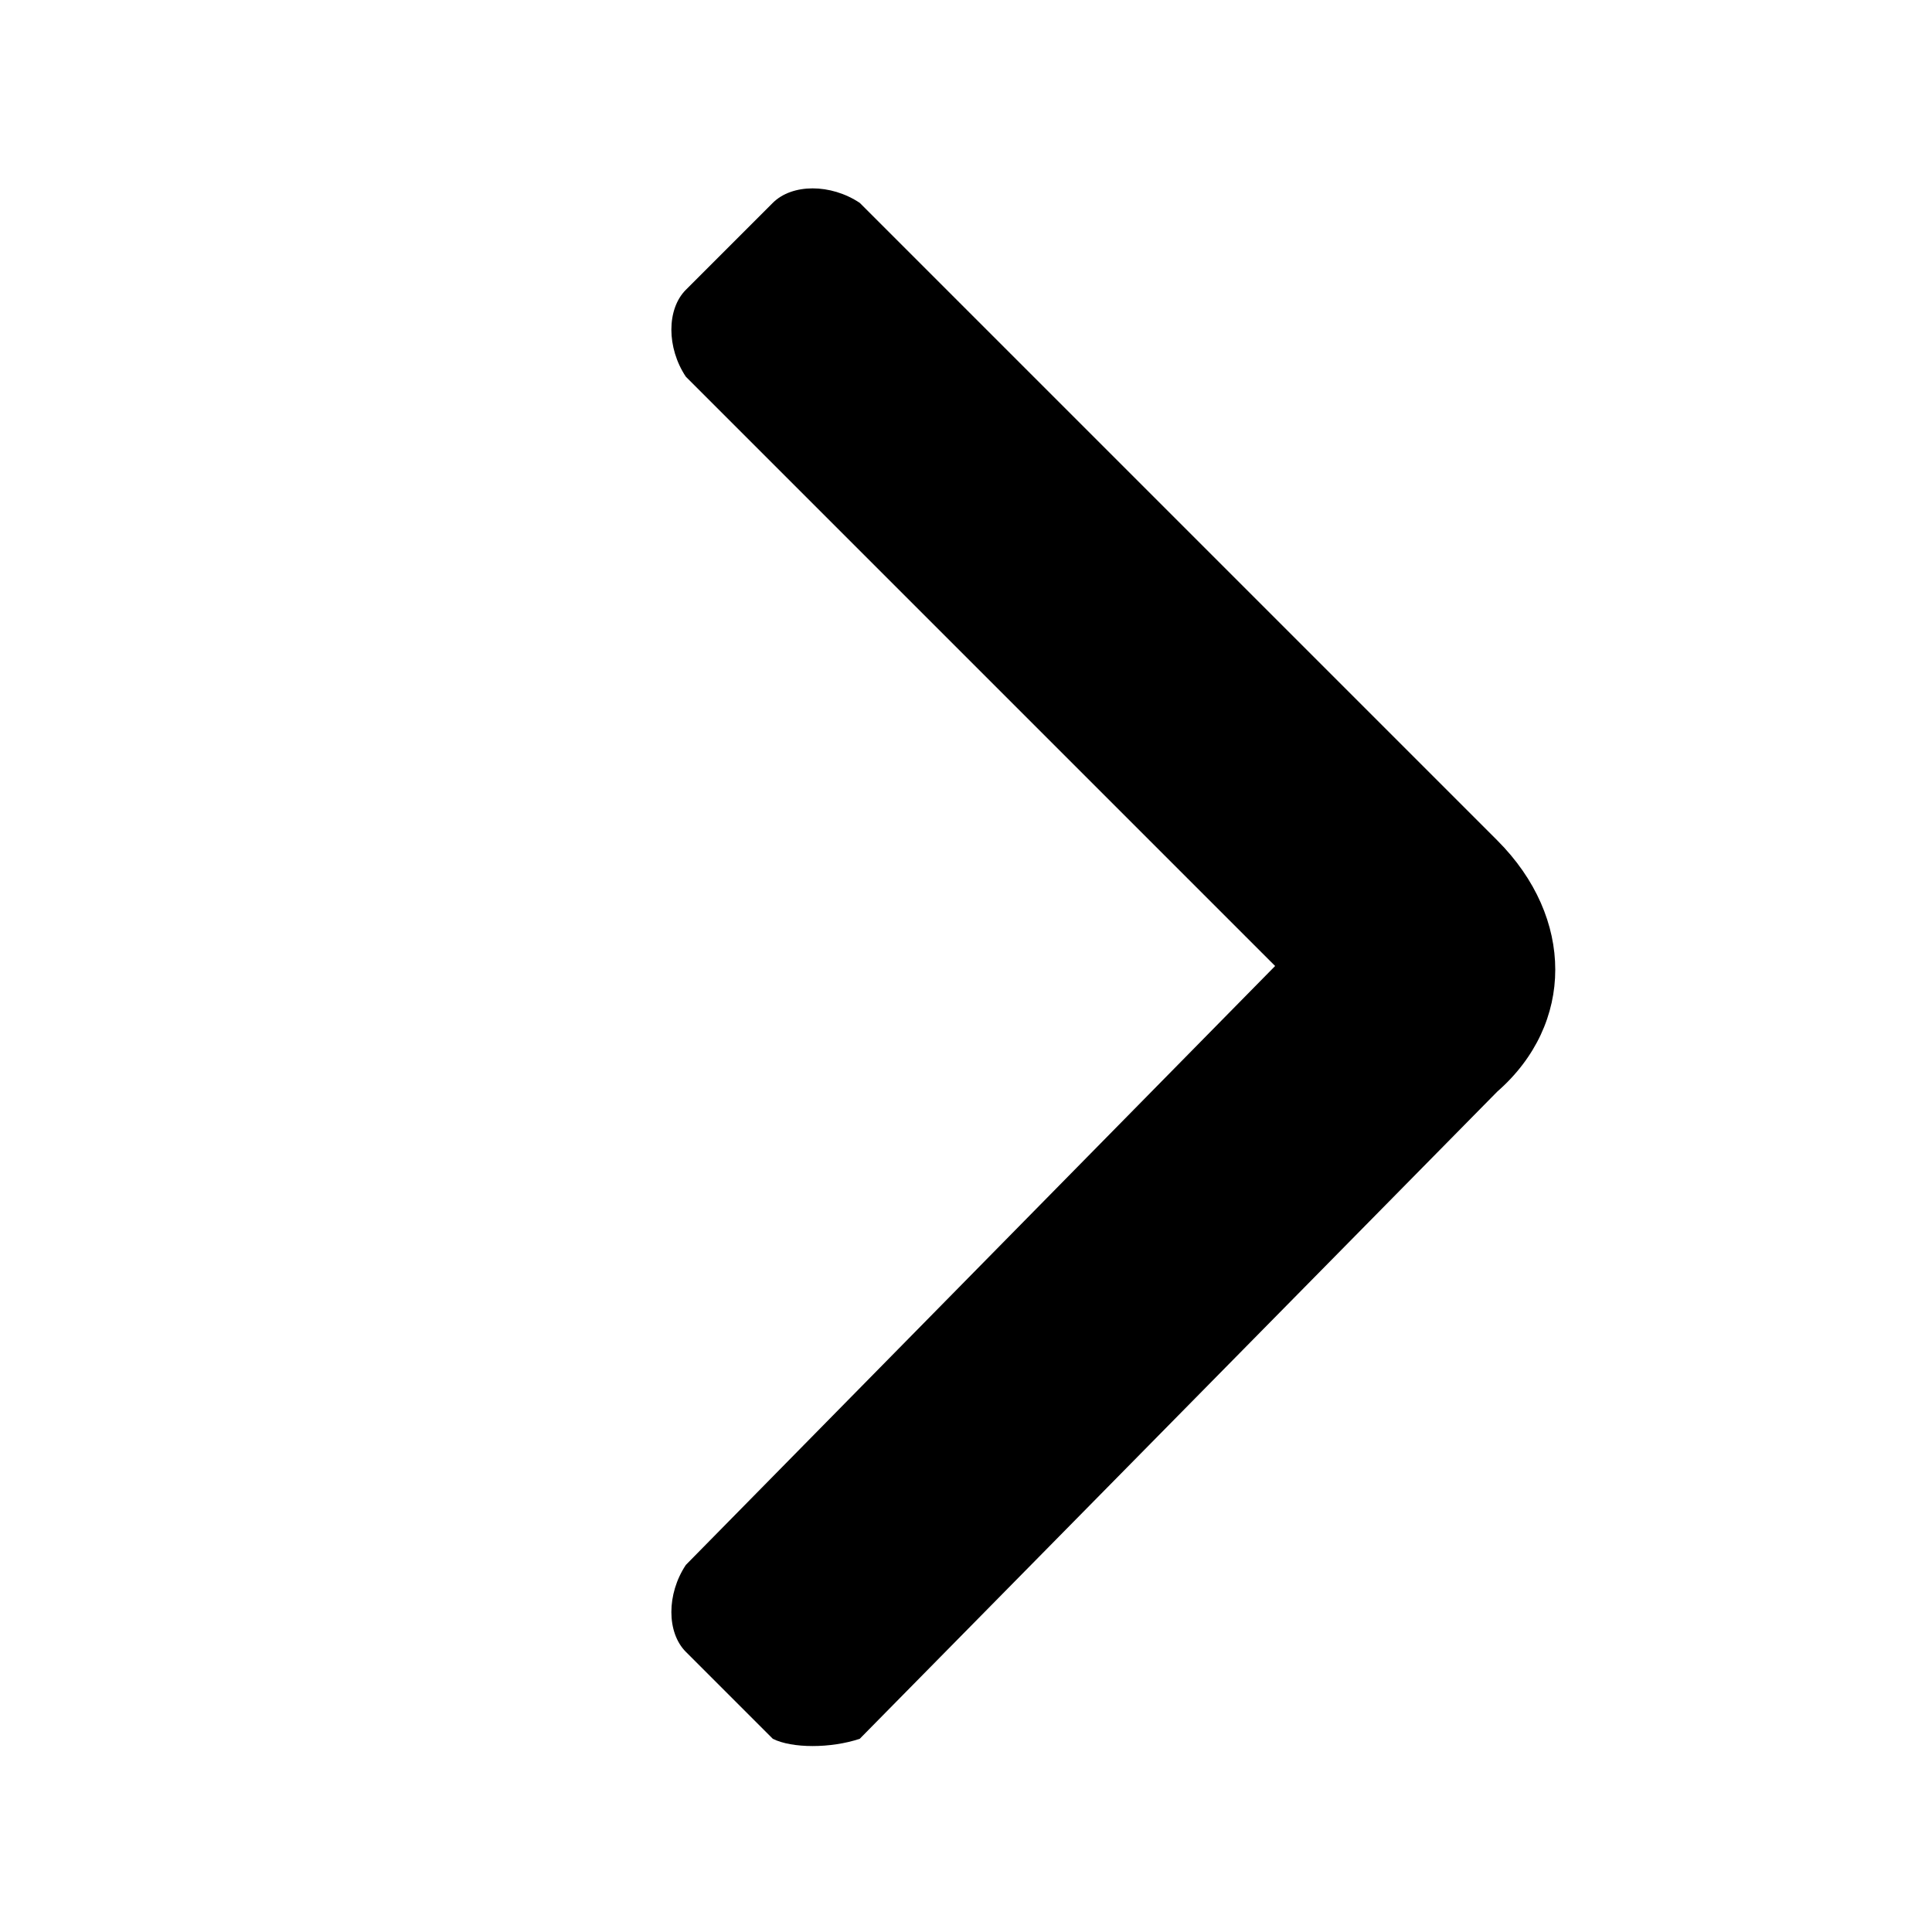 <?xml version="1.0" encoding="utf-8"?>
<!-- Generator: Adobe Illustrator 24.3.0, SVG Export Plug-In . SVG Version: 6.00 Build 0)  -->
<svg version="1.1" id="Layer_1" xmlns="http://www.w3.org/2000/svg" xmlns:xlink="http://www.w3.org/1999/xlink" x="0px" y="0px"
	 viewBox="0 0 20 20" style="enable-background:new 0 0 20 20;" xml:space="preserve">
<path d="M8,18l-0.9-0.9c-0.2-0.2-0.2-0.6,0-0.9l6.1-6.2L7.1,3.9C6.9,3.6,6.9,3.2,7.1,3L8,2.1c0.2-0.2,0.6-0.2,0.9,0l6.6,6.6
	c0.8,0.8,0.8,1.9,0,2.6L8.9,18C8.6,18.1,8.2,18.1,8,18z"/>
</svg>
